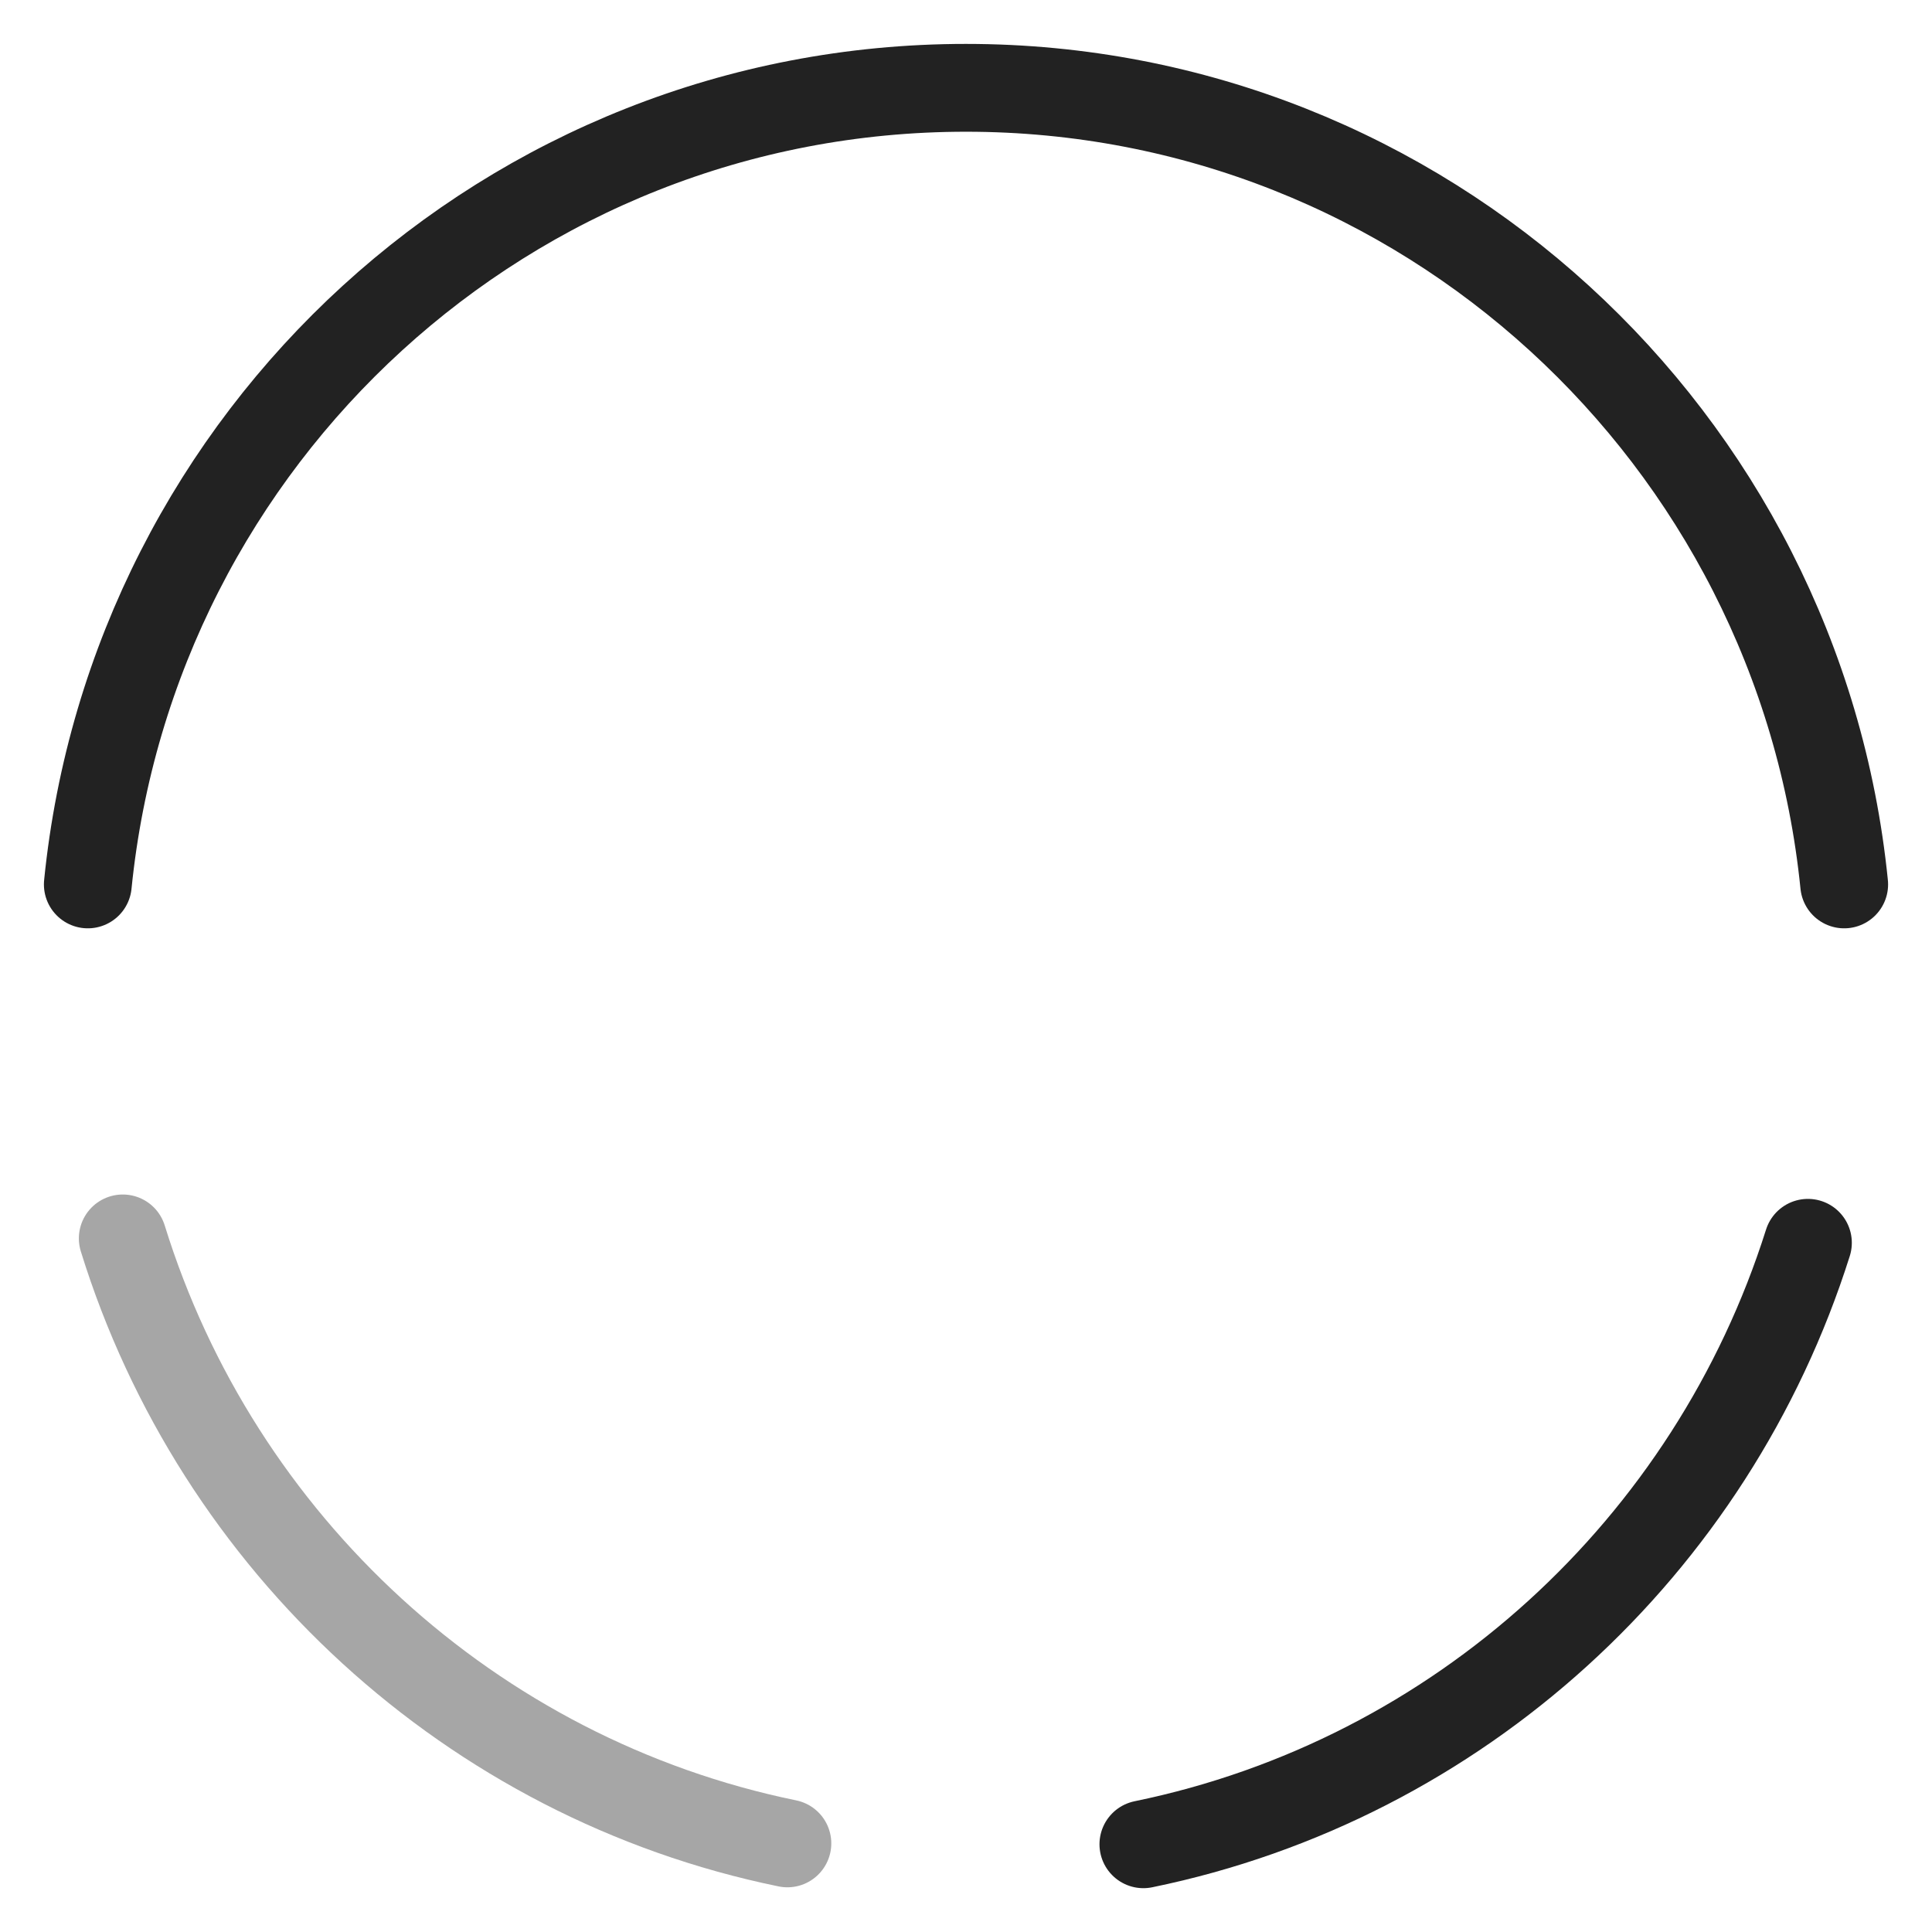 <svg xmlns="http://www.w3.org/2000/svg" width="22" height="22" viewBox="0 0 22 22" fill="none"><path opacity="0.4" d="M1.398 14.102C2.474 17.576 5.368 20.253 8.966 20.991" stroke="#222222" stroke-miterlimit="10" stroke-linecap="round" stroke-linejoin="round"></path><path d="M1 10.071C1.513 4.97 5.794 1 11 1C16.206 1 20.487 4.98 21 10.071" stroke="#222222" stroke-miterlimit="10" stroke-linecap="round" stroke-linejoin="round"></path><path d="M13.02 21.001C16.608 20.264 19.492 17.617 20.587 14.152" stroke="#222222" stroke-miterlimit="10" stroke-linecap="round" stroke-linejoin="round"></path></svg>